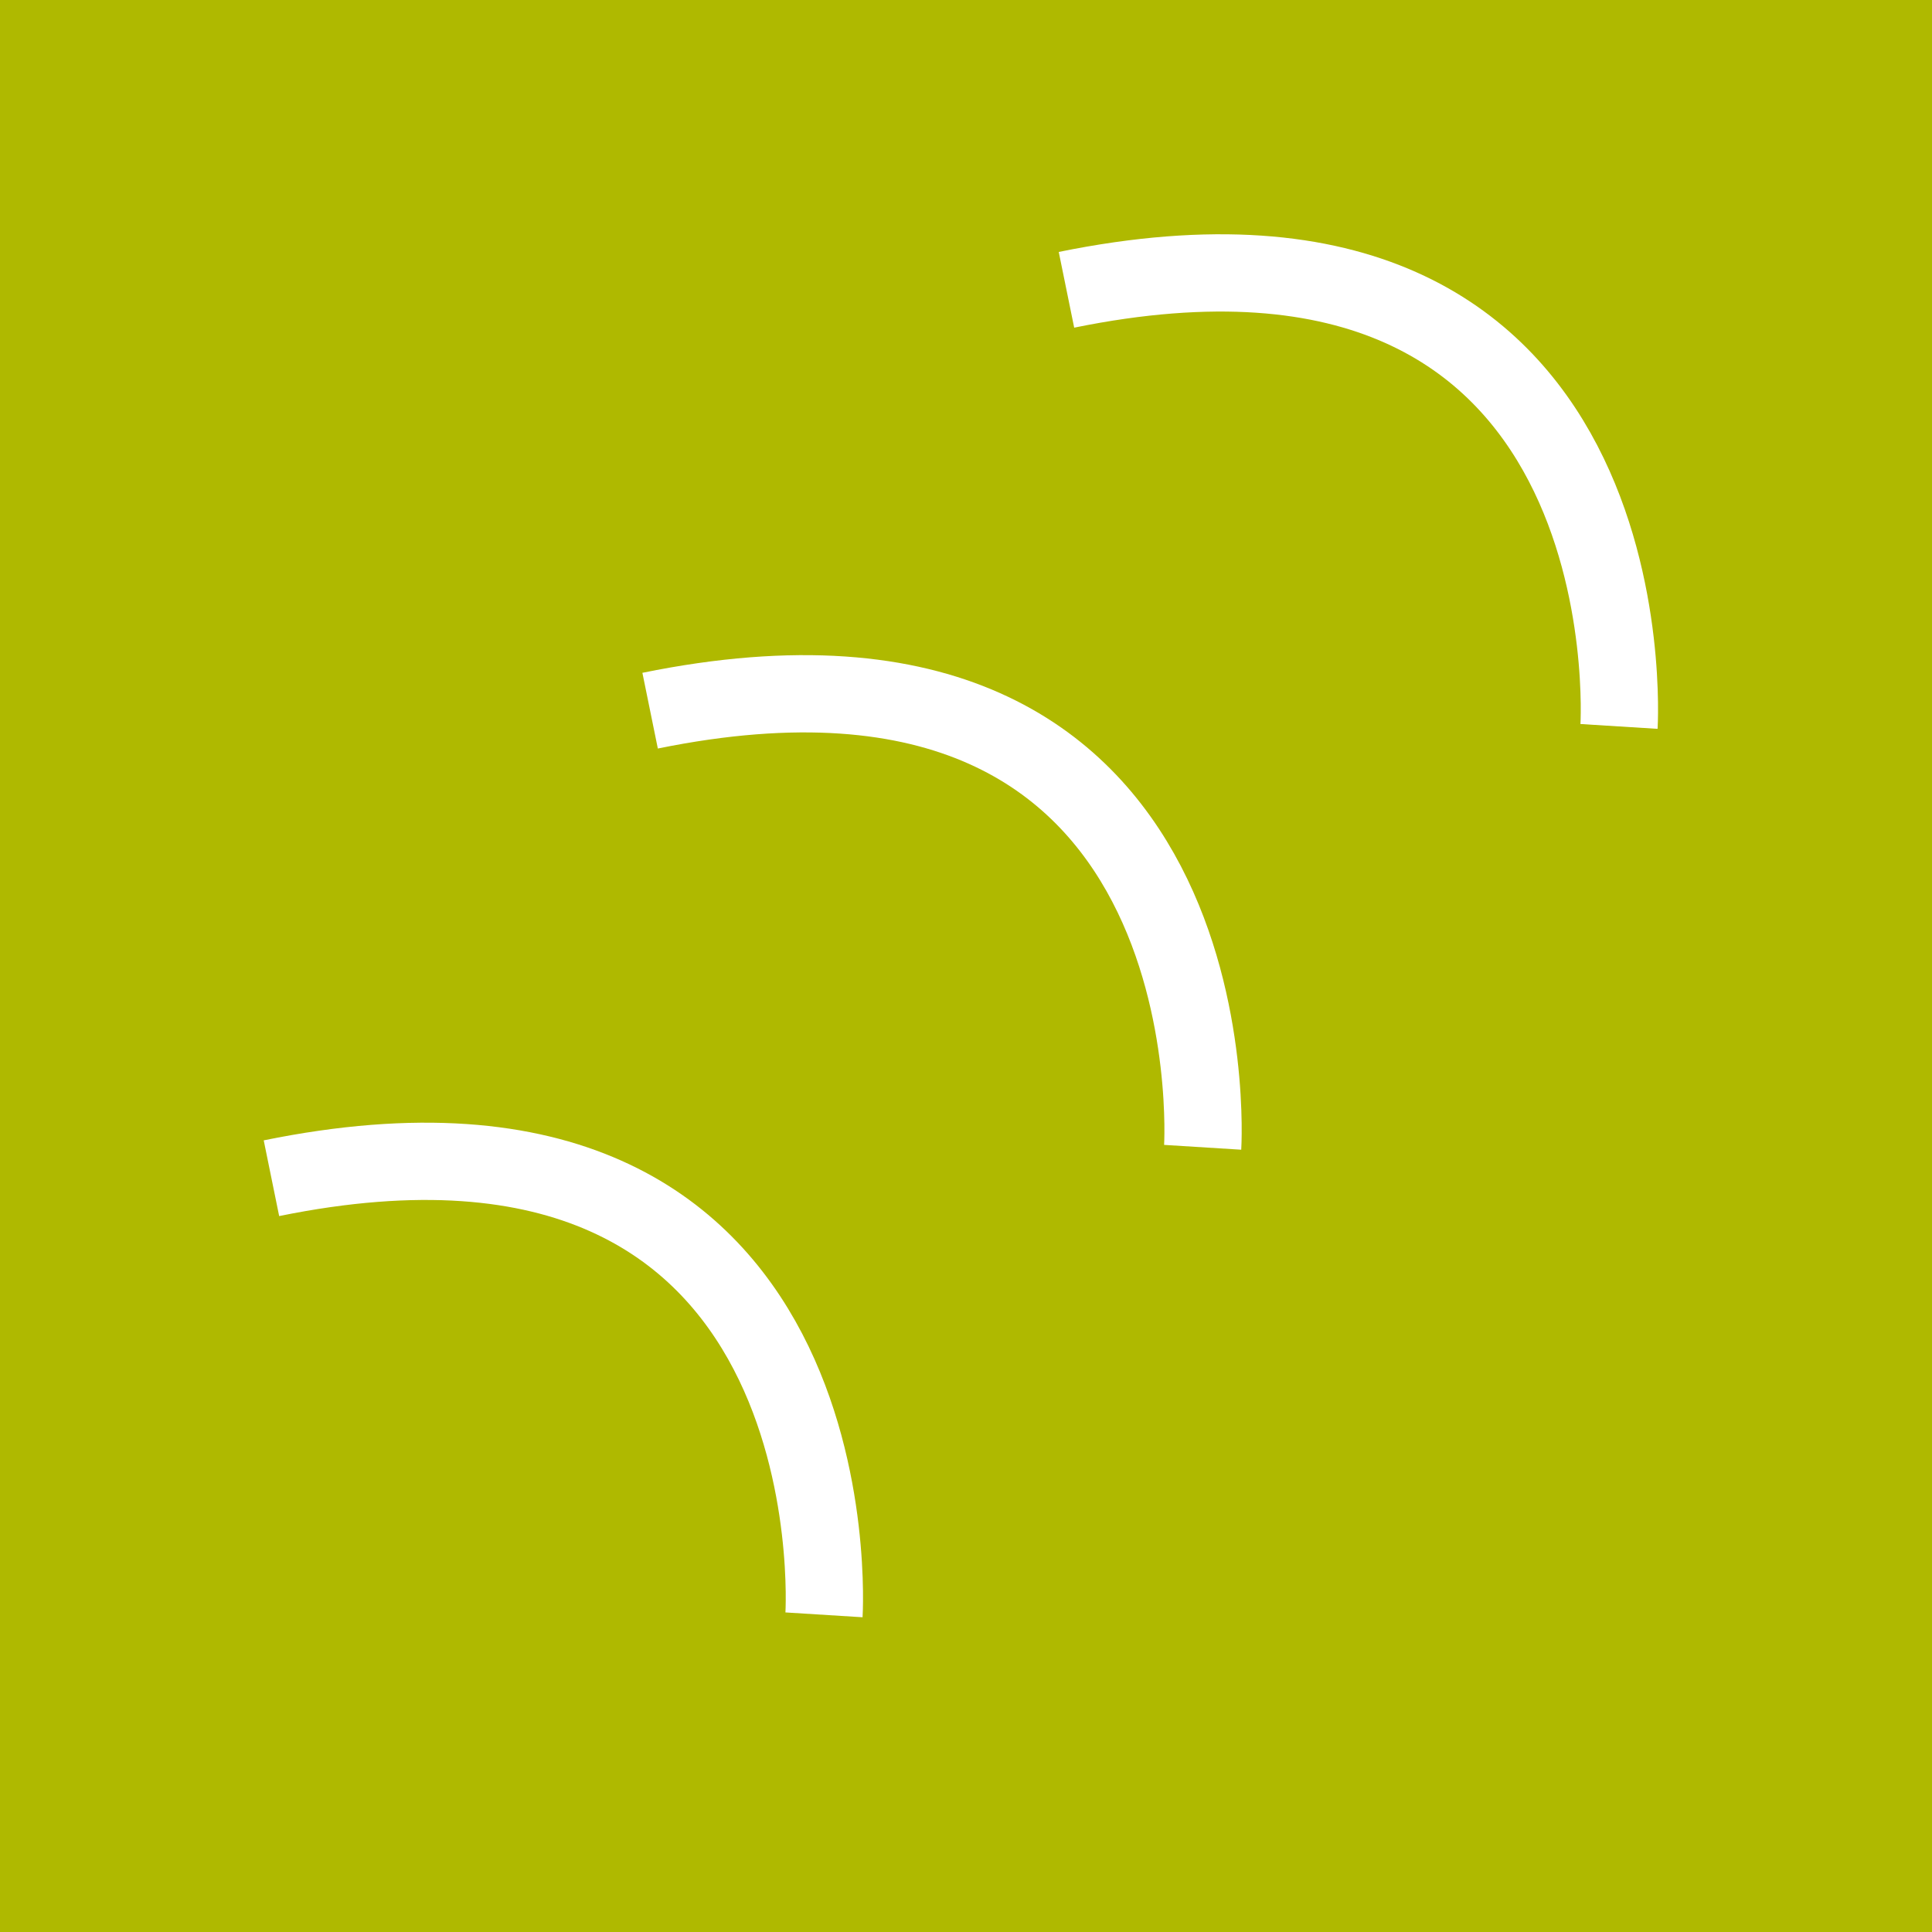 <?xml version="1.0" encoding="UTF-8" standalone="no"?>
<!-- Created with Inkscape (http://www.inkscape.org/) -->

<svg
   xmlns:dc="http://purl.org/dc/elements/1.1/"
   xmlns:cc="http://creativecommons.org/ns#"
   xmlns:rdf="http://www.w3.org/1999/02/22-rdf-syntax-ns#"
   xmlns:svg="http://www.w3.org/2000/svg"
   xmlns="http://www.w3.org/2000/svg"
   xmlns:sodipodi="http://sodipodi.sourceforge.net/DTD/sodipodi-0.dtd"
   xmlns:inkscape="http://www.inkscape.org/namespaces/inkscape"
   width="500"
   height="500"
   viewBox="0 0 500 500"
   id="svg4437"
   version="1.1"
   inkscape:version="0.91 r13725"
   sodipodi:docname="logo.svg">
  <defs
     id="defs4439" />
  <sodipodi:namedview
     id="base"
     pagecolor="#ffffff"
     bordercolor="#666666"
     borderopacity="1.0"
     inkscape:pageopacity="0.0"
     inkscape:pageshadow="2"
     inkscape:zoom="1"
     inkscape:cx="104.45349"
     inkscape:cy="268.57143"
     inkscape:document-units="px"
     inkscape:current-layer="layer2"
     showgrid="false"
     units="px"
     inkscape:window-width="1536"
     inkscape:window-height="811"
     inkscape:window-x="-8"
     inkscape:window-y="-8"
     inkscape:window-maximized="1" />
  <g
     inkscape:label="Layer 1"
     inkscape:groupmode="layer"
     id="layer1"
     transform="translate(0,-552.362)" />
  <g
     inkscape:groupmode="layer"
     id="layer2"
     inkscape:label="bg-colour"
     style="display:inline">
    <rect
       style="fill:#afb900;fill-opacity:1;stroke:none;stroke-width:1.003;stroke-miterlimit:4;stroke-dasharray:none;stroke-opacity:1"
       id="rect5019"
       width="503"
       height="500"
       x="-2"
       y="5.6843419e-014" />
  </g>
  <g
     inkscape:groupmode="layer"
     id="layer3"
     inkscape:label="line">
    <path
       style="fill:#afb900;fill-opacity:1;fill-rule:evenodd;stroke:#ffffff;stroke-width:20;stroke-linecap:butt;stroke-linejoin:miter;stroke-miterlimit:5;stroke-dasharray:none;stroke-opacity:1"
       d="m 419,188 c 0,0 9,-144 -143,-113"
       id="path4987"
       inkscape:connector-curvature="0" />
    <path
       transform="translate(0,-552.362)"
       style="fill:#afb900;fill-rule:evenodd;stroke:#ffffff;stroke-width:20;stroke-linecap:butt;stroke-linejoin:miter;stroke-opacity:1;fill-opacity:1;stroke-miterlimit:5;stroke-dasharray:none"
       d="m 311.249,849.282 c 0,0 9,-144 -143,-113"
       id="path4987-9"
       inkscape:connector-curvature="0" />
    <path
       style="fill:#afb900;fill-opacity:1;fill-rule:evenodd;stroke:#ffffff;stroke-width:20;stroke-linecap:butt;stroke-linejoin:miter;stroke-miterlimit:5;stroke-dasharray:none;stroke-opacity:1"
       d="m 213.249,417.92 c 0,0 9,-144 -143,-113"
       id="path4987-8"
       inkscape:connector-curvature="0" />
  </g>
</svg>
